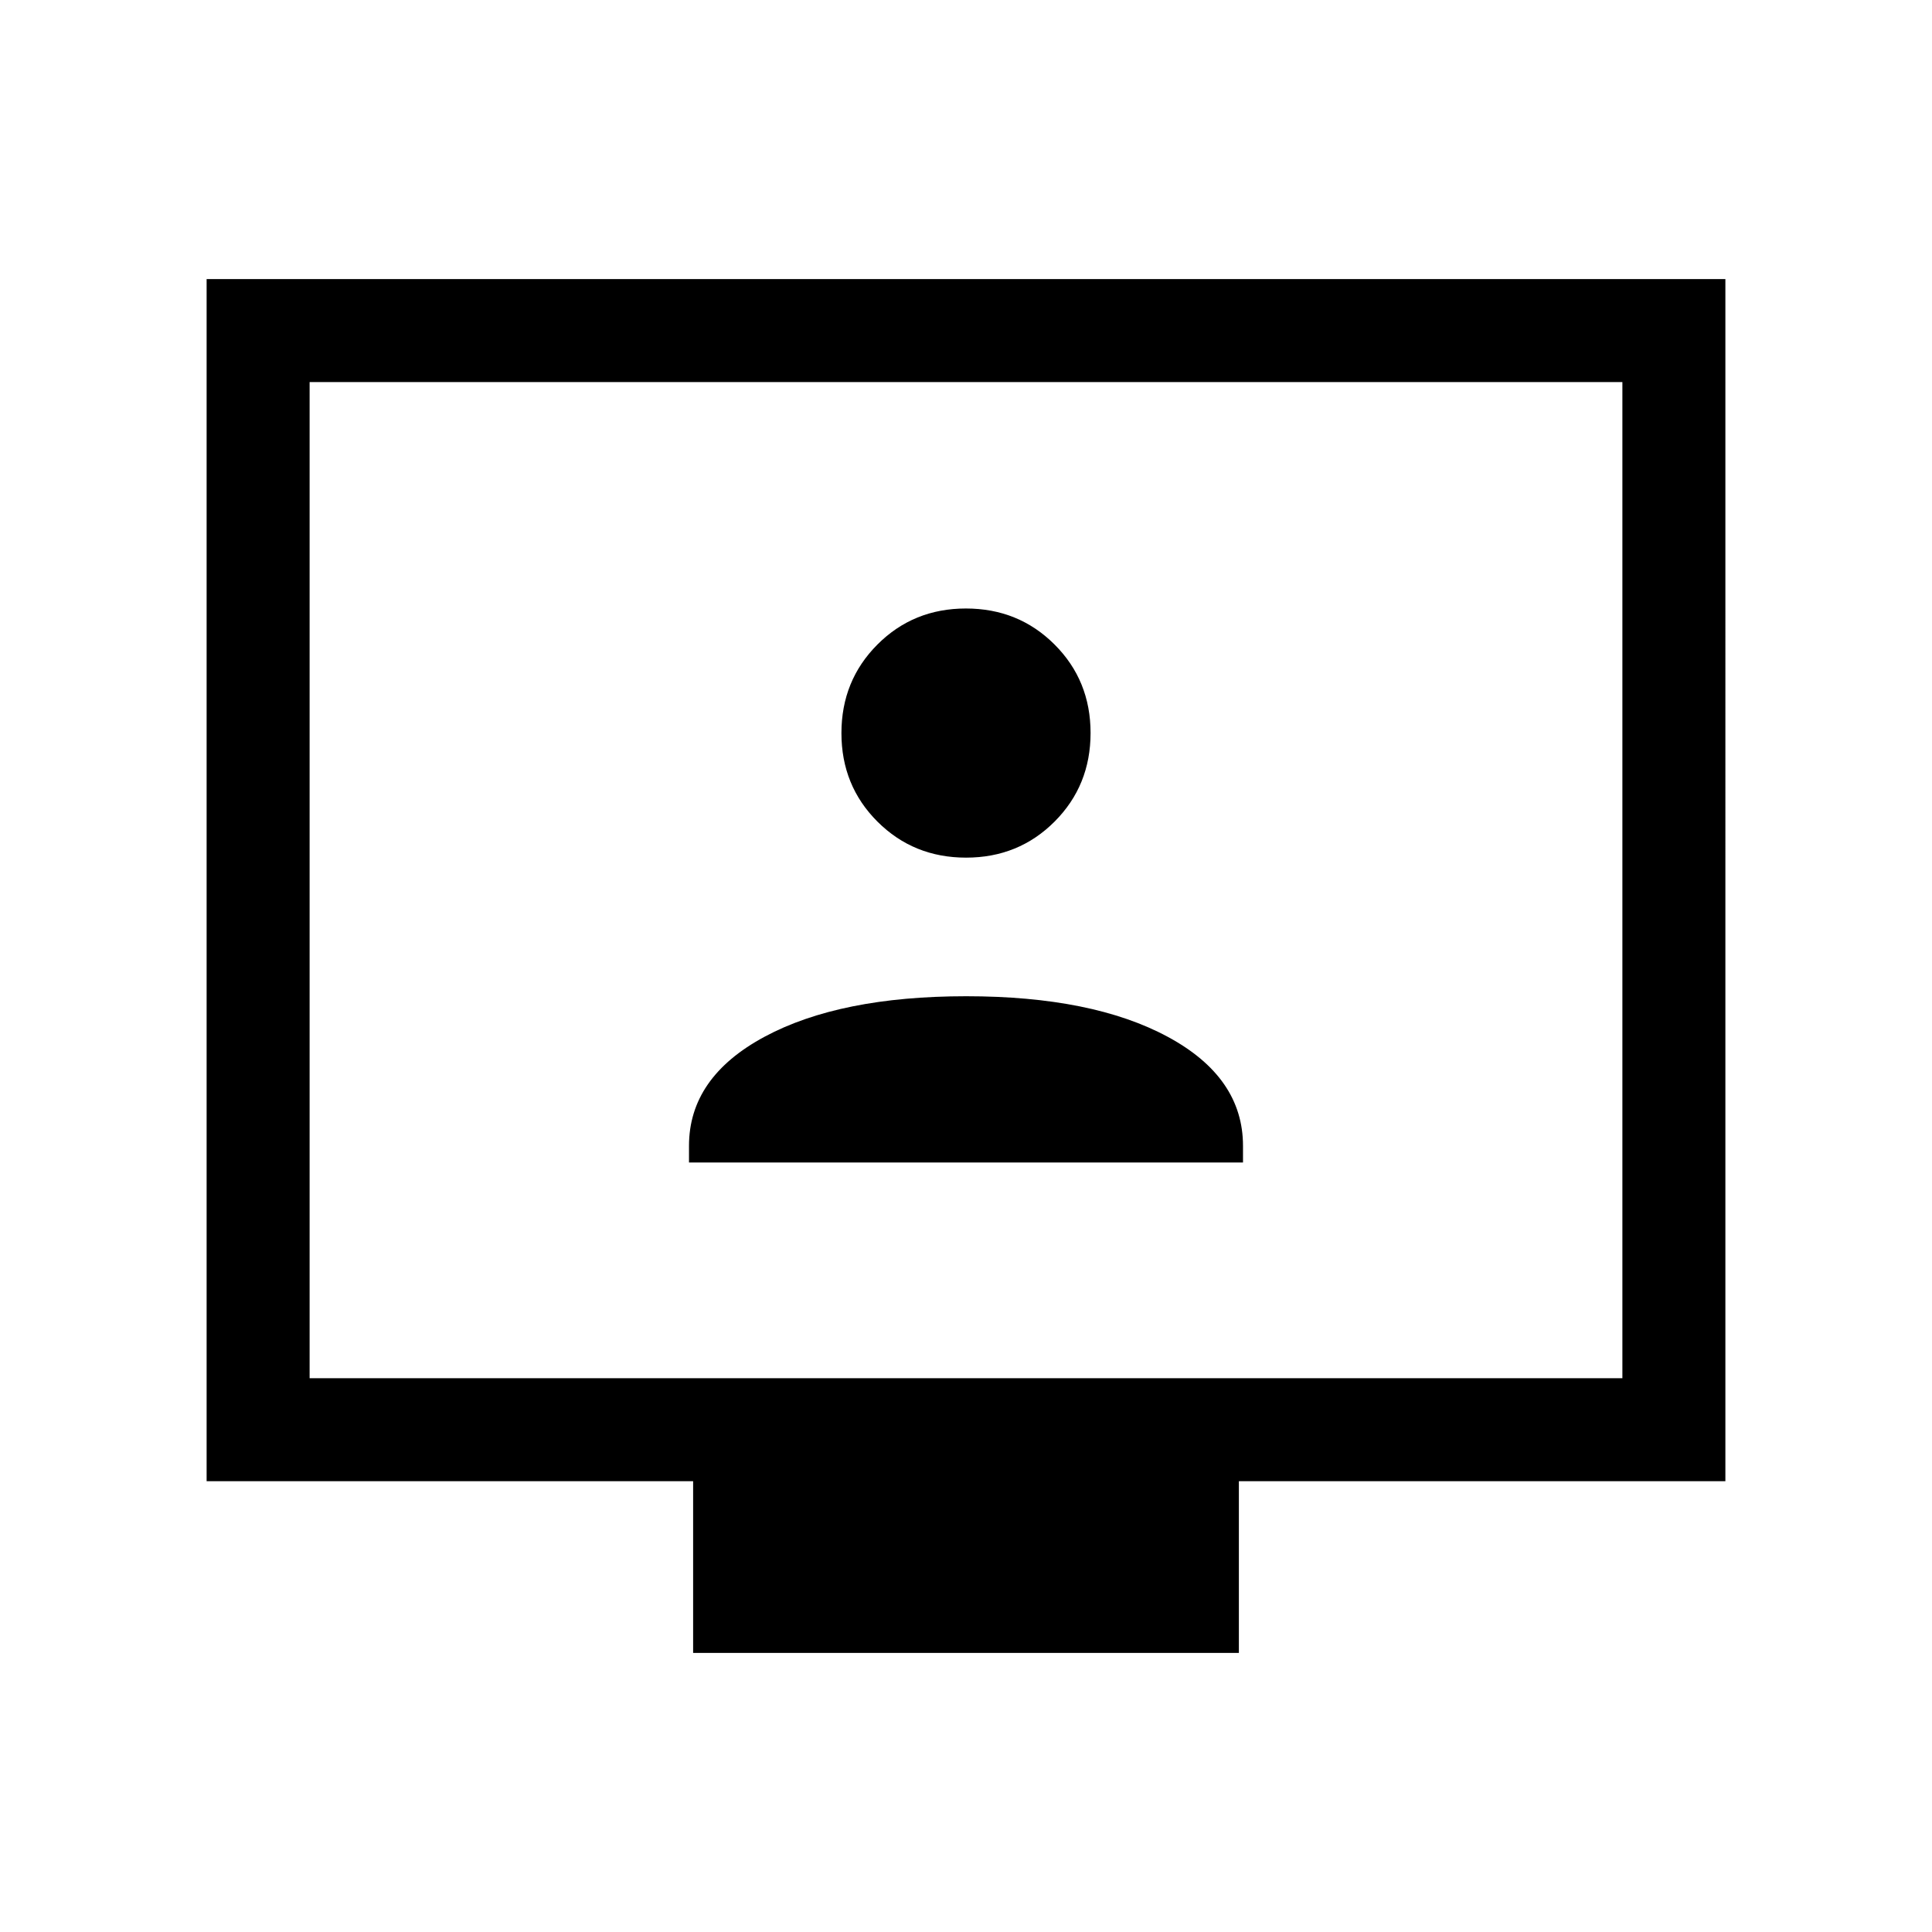 <svg xmlns="http://www.w3.org/2000/svg" height="40" viewBox="0 -960 960 960" width="40"><path d="M342.359-382.359h275.282v-8.272q0-34.015-37.382-54.179-37.383-20.164-100.167-20.164T379.833-444.81q-37.474 20.164-37.474 54.179v8.272Zm137.677-151.487q26.106 0 43.984-17.914 17.877-17.915 17.877-44.02 0-26.105-17.914-43.983-17.914-17.878-44.019-17.878-26.106 0-43.984 17.914-17.877 17.914-17.877 44.02 0 26.105 17.914 43.983 17.914 17.878 44.019 17.878ZM344.41-138.667V-224H102.667v-597.333h754.666V-224H615.59v85.333H344.41ZM153.846-275.179h652.308v-494.975H153.846v494.975Zm0 0v-494.975 494.975Z"/></svg>